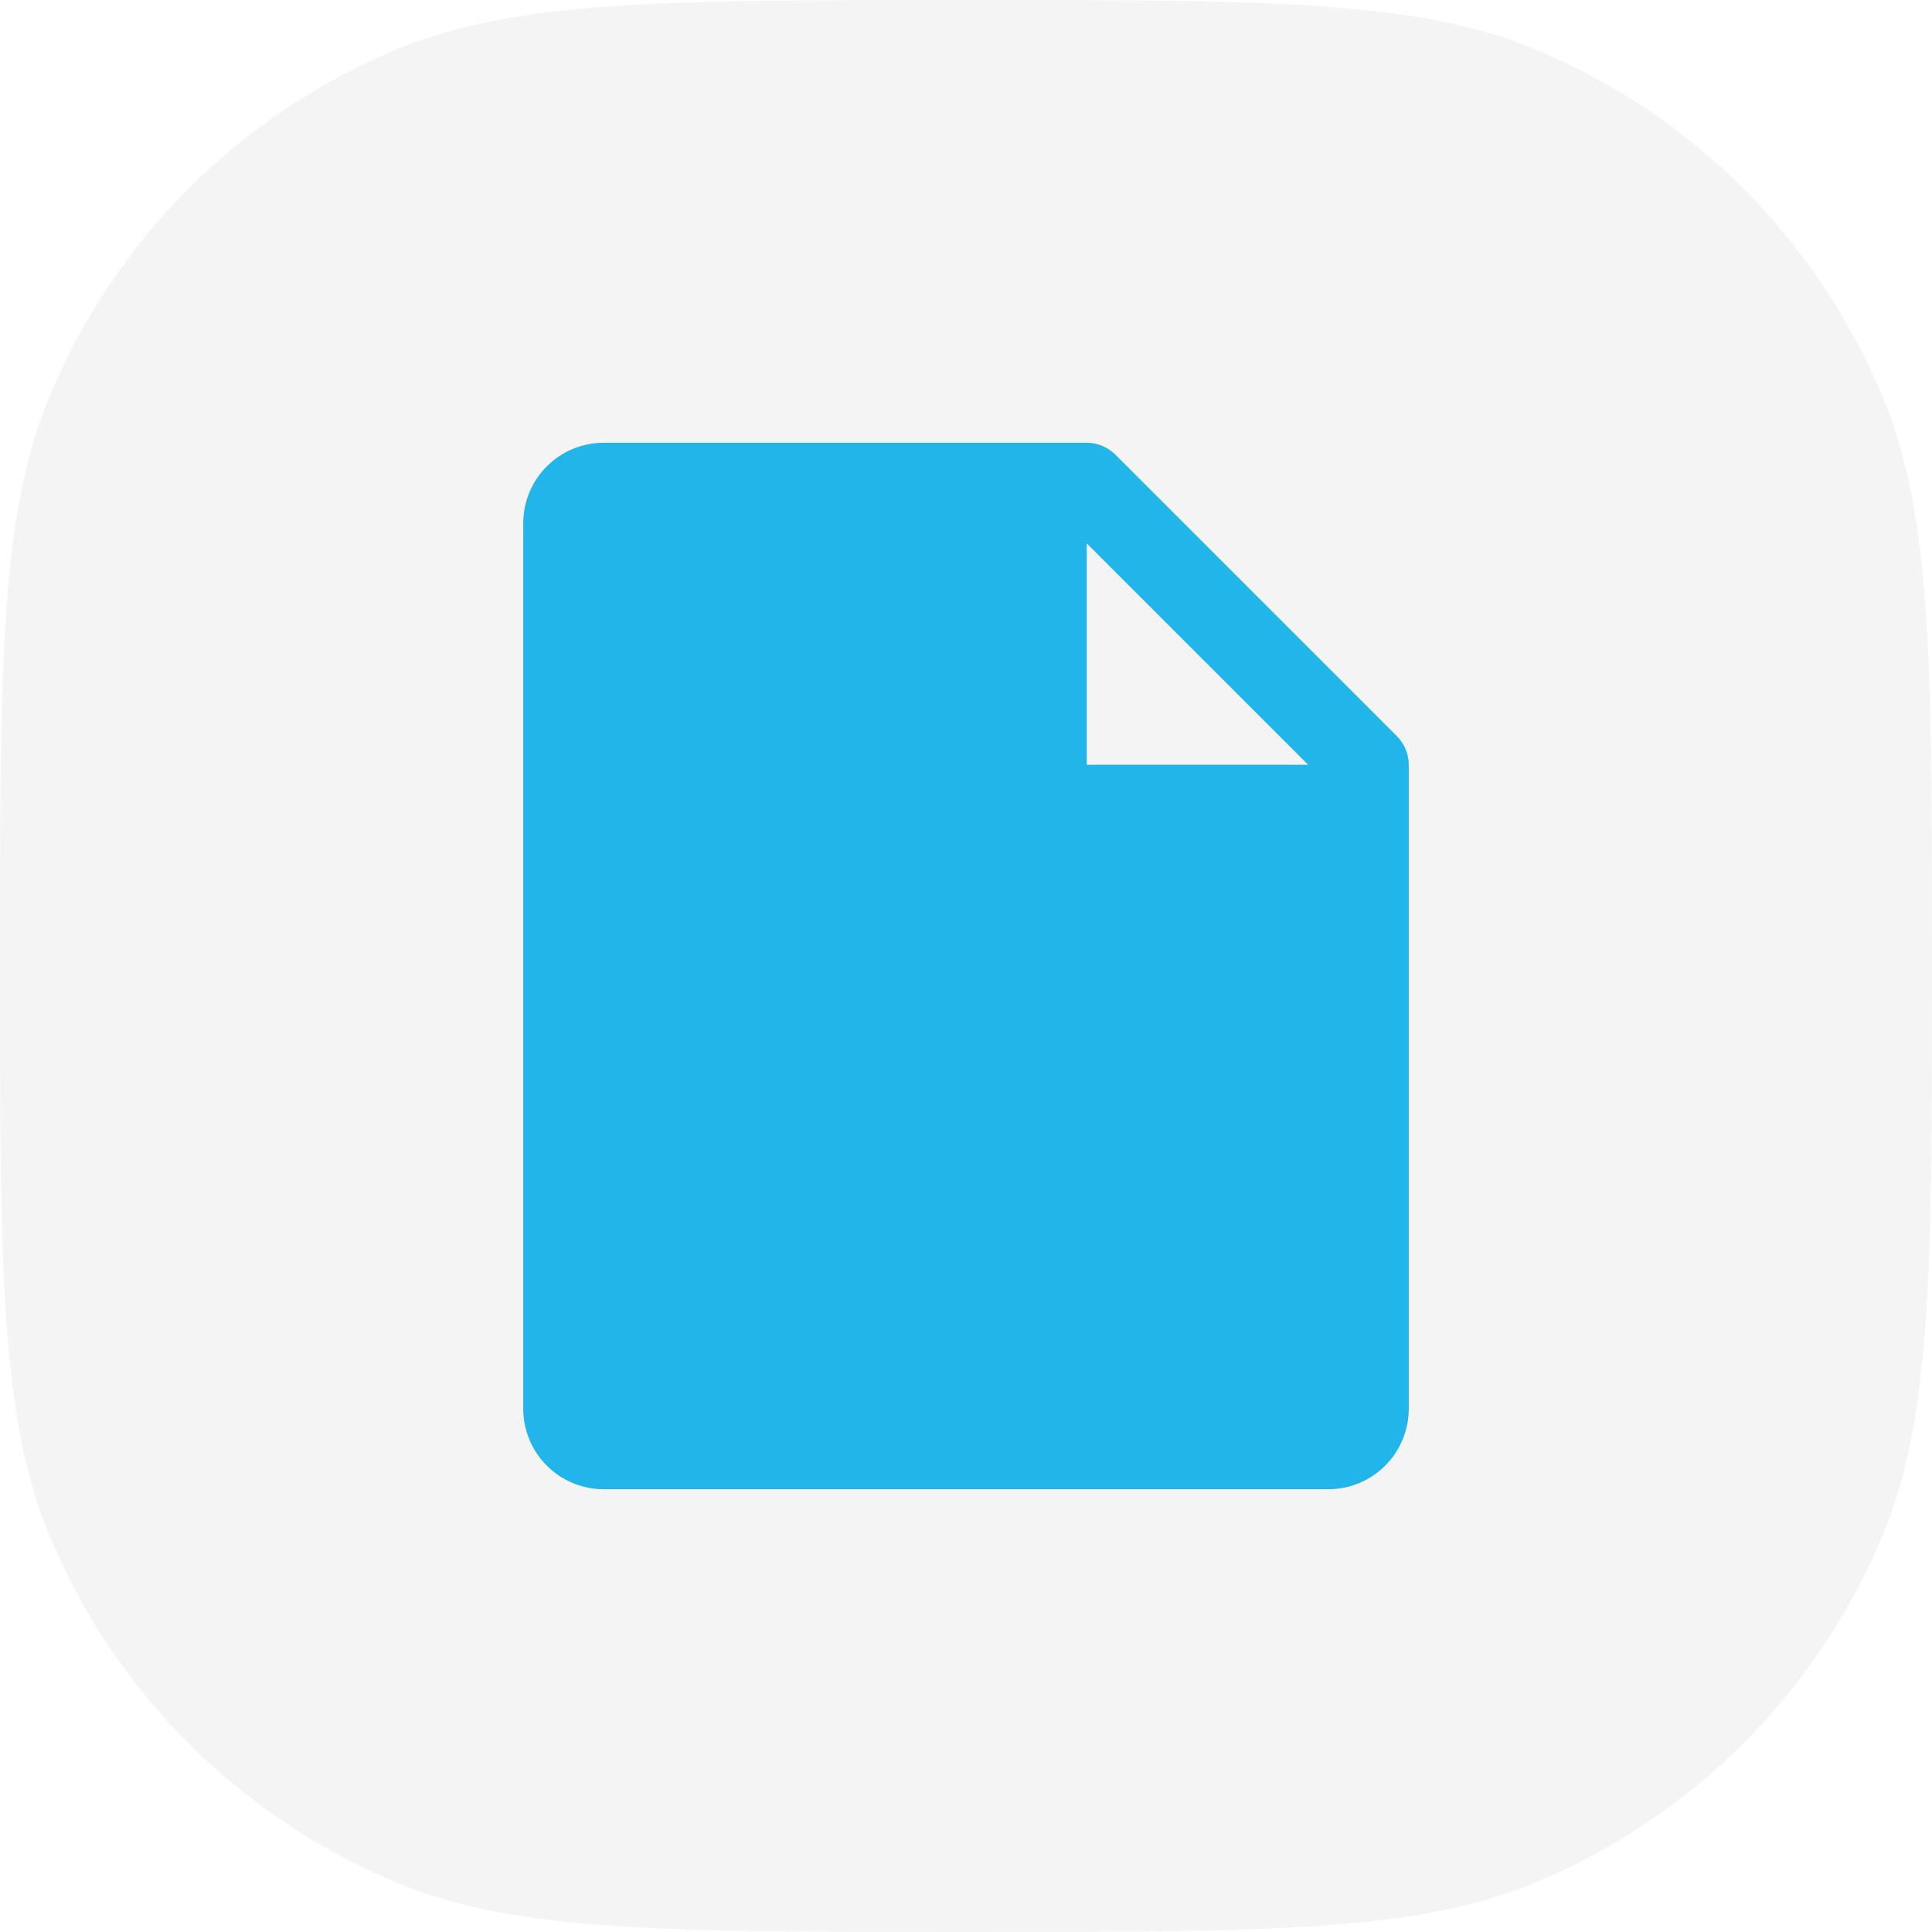 <svg width="24" height="24" viewBox="0 0 24 24" fill="none" xmlns="http://www.w3.org/2000/svg">
<path d="M0 12C0 8.272 0 6.409 0.609 4.939C1.421 2.978 2.978 1.421 4.939 0.609C6.409 0 8.272 0 12 0V0C15.727 0 17.591 0 19.061 0.609C21.022 1.421 22.579 2.978 23.391 4.939C24 6.409 24 8.272 24 12V12C24 15.727 24 17.591 23.391 19.061C22.579 21.022 21.022 22.579 19.061 23.391C17.591 24 15.727 24 12 24V24C8.272 24 6.409 24 4.939 23.391C2.978 22.579 1.421 21.022 0.609 19.061C0 17.591 0 15.727 0 12V12Z" fill="#1A202C" fill-opacity="0.05"/>
<path d="M17.354 9.146L13.854 5.646C13.807 5.6 13.752 5.563 13.691 5.538C13.631 5.513 13.566 5.5 13.5 5.5H7.5C7.235 5.5 6.98 5.605 6.793 5.793C6.605 5.98 6.5 6.235 6.5 6.5V17.5C6.5 17.765 6.605 18.02 6.793 18.207C6.98 18.395 7.235 18.5 7.5 18.5H16.5C16.765 18.5 17.02 18.395 17.207 18.207C17.395 18.02 17.5 17.765 17.5 17.5V9.5C17.5 9.434 17.487 9.369 17.462 9.309C17.437 9.248 17.4 9.193 17.354 9.146ZM13.5 9.5V6.75L16.25 9.5H13.5Z" fill="#22B5E9"/>
</svg>
